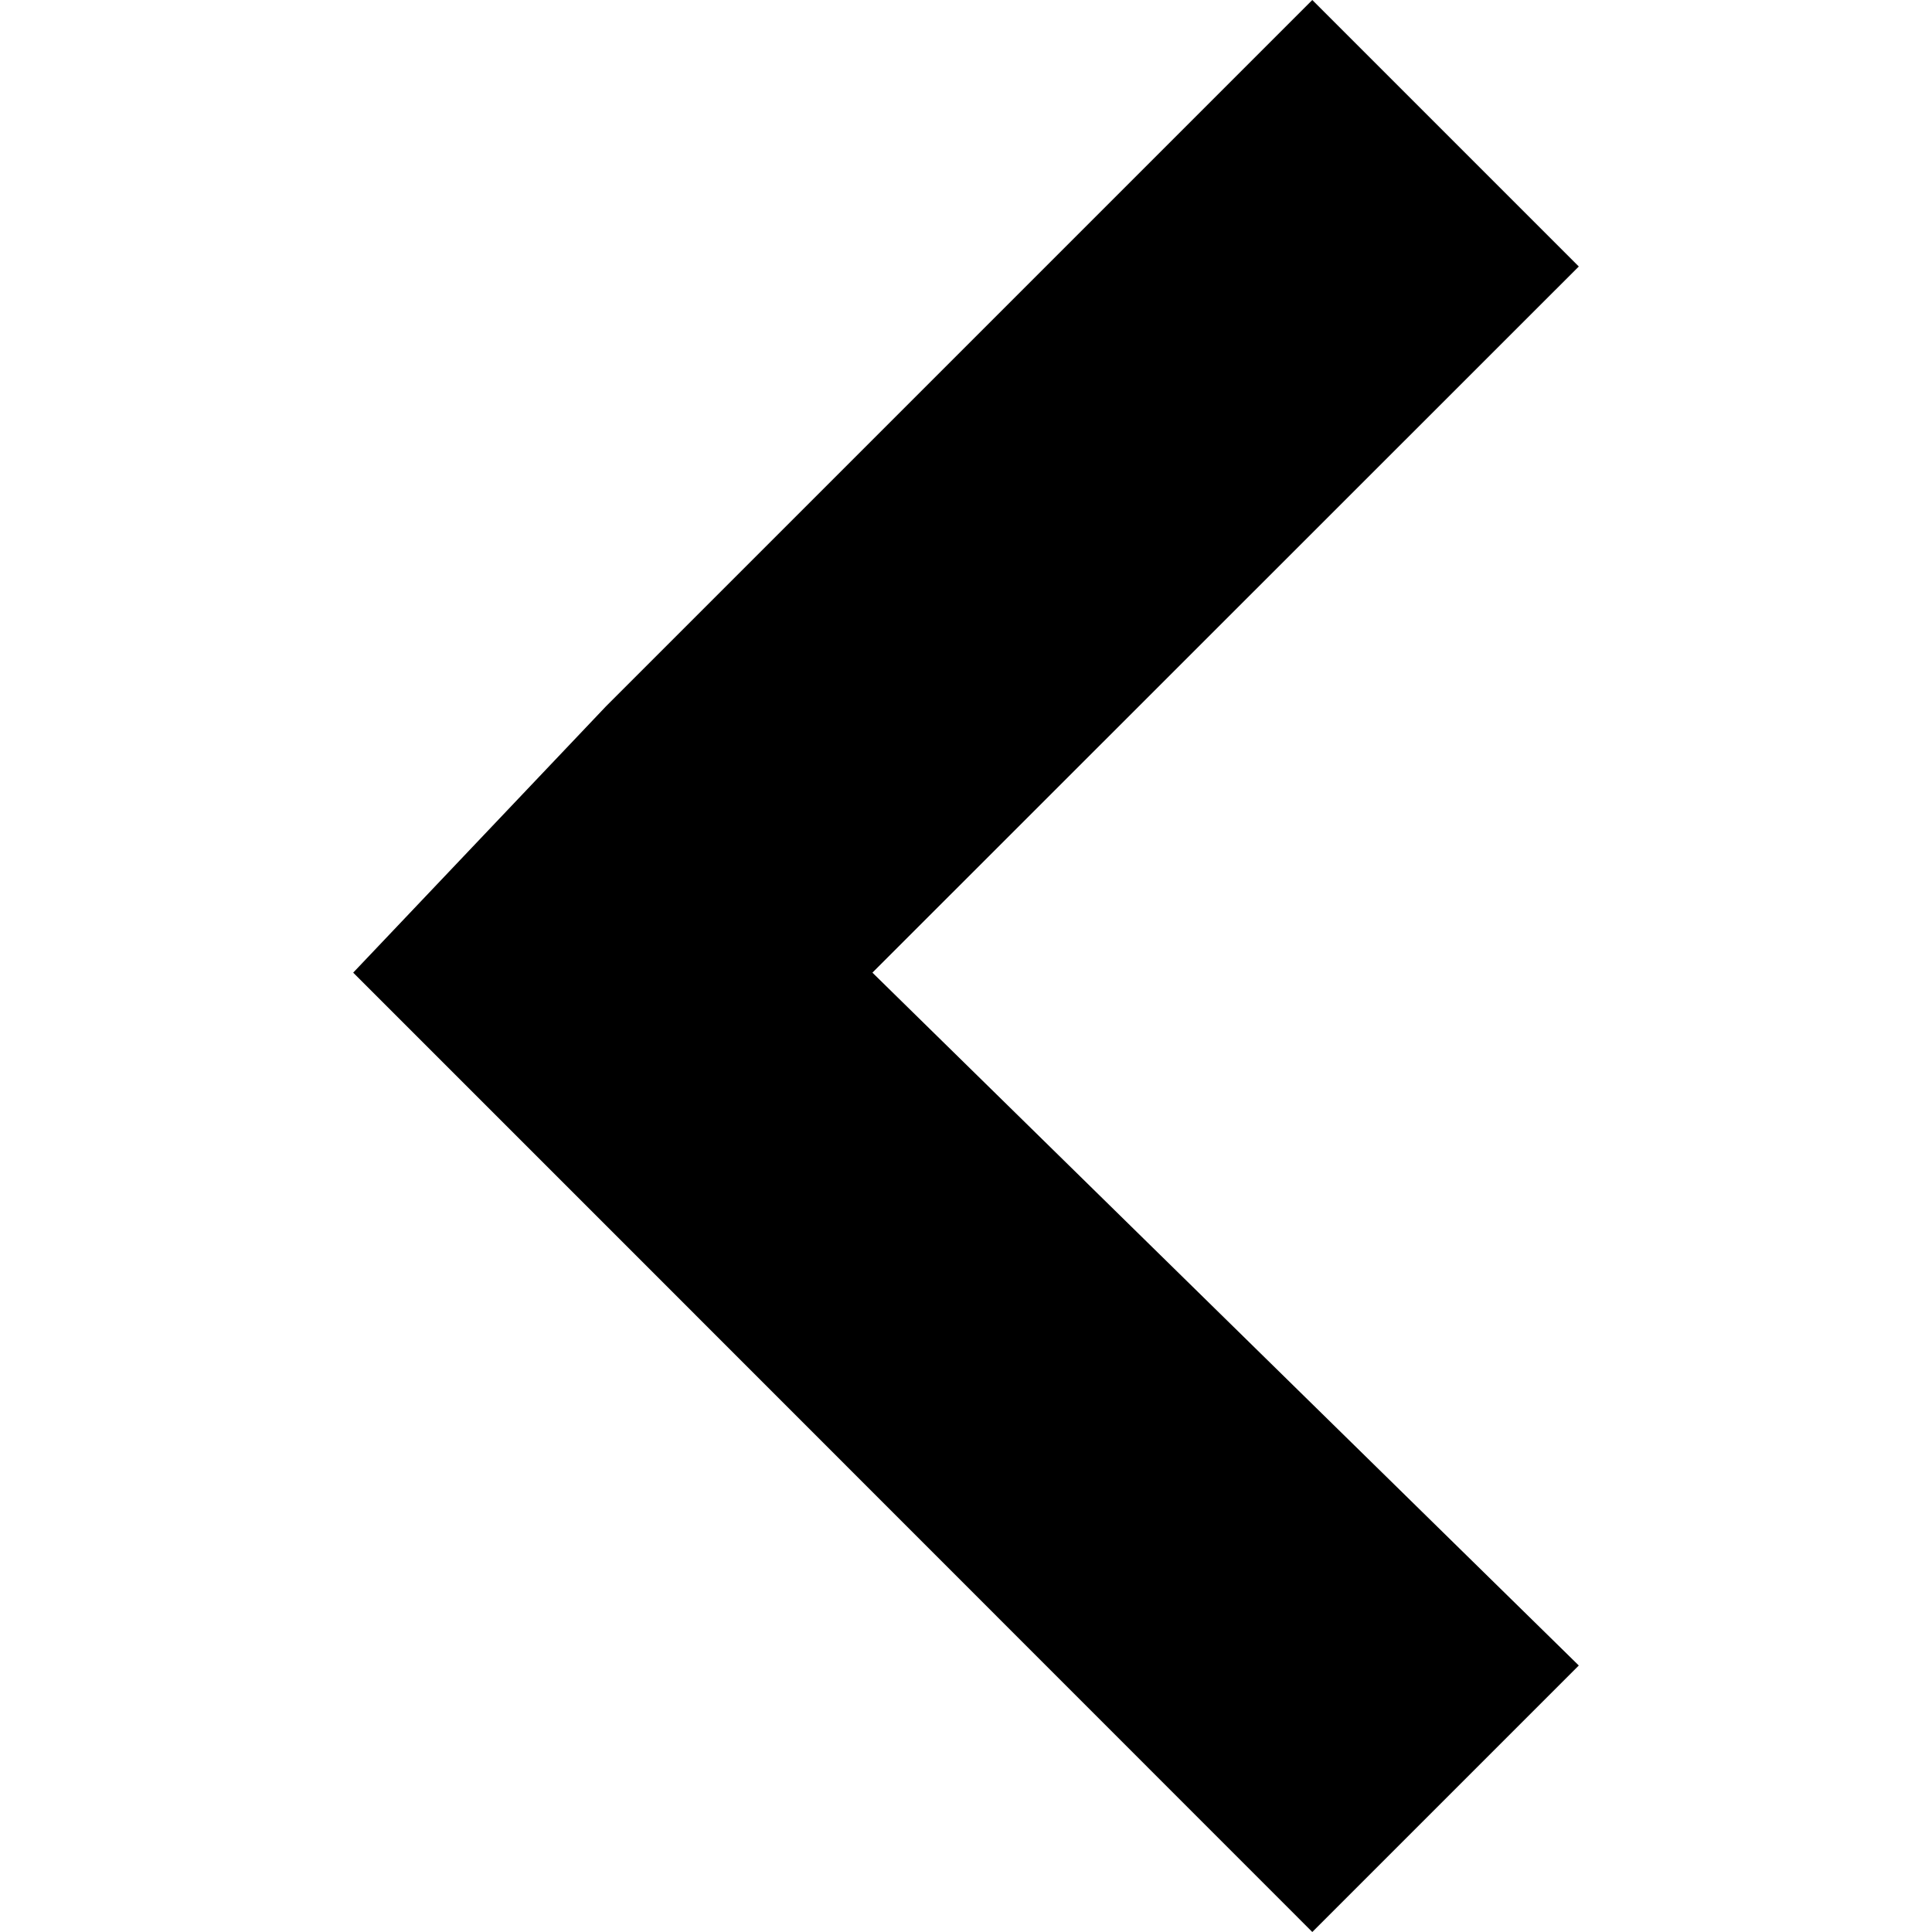 <!-- Generated by IcoMoon.io -->
<svg version="1.1" xmlns="http://www.w3.org/2000/svg" width="32" height="32" viewBox="0 0 32 32">
<title>arrow1-left</title>
<path d="M21.736 32l4.414-4.414-11.7-11.476 11.7-11.696-4.414-4.414-11.7 11.7-4.186 4.41 4.19 4.19z"></path>
</svg>
